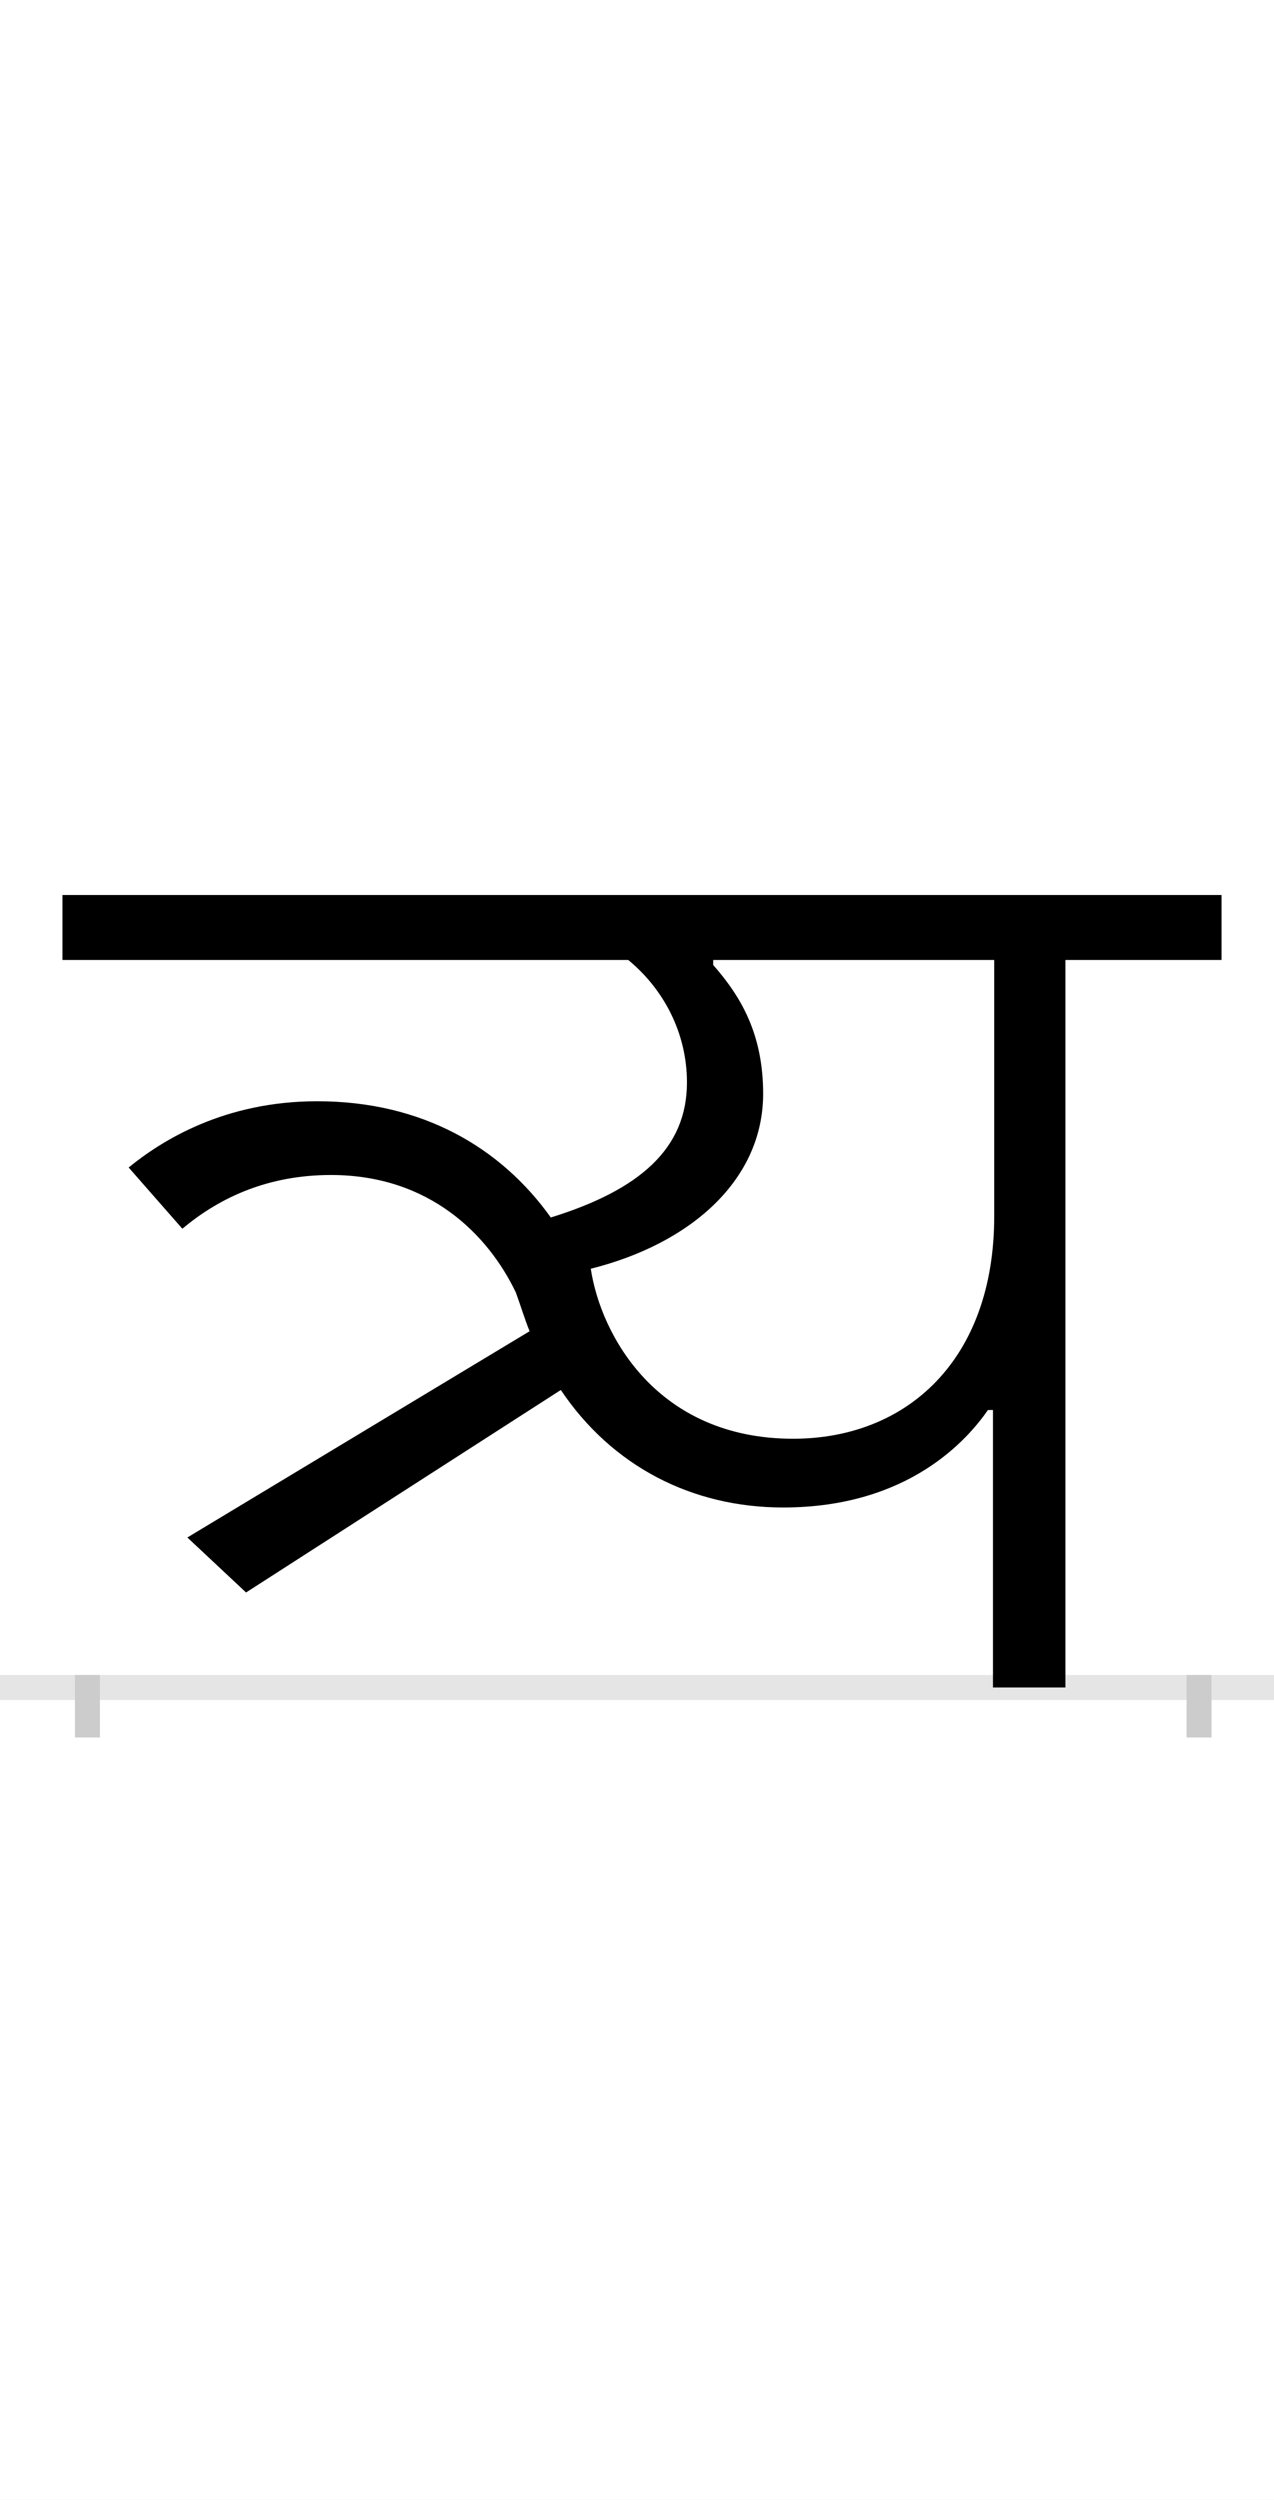 <?xml version="1.0" encoding="UTF-8"?>
<svg height="200.0" version="1.1" width="102.0" xmlns="http://www.w3.org/2000/svg" xmlns:xlink="http://www.w3.org/1999/xlink">
 <rect width="100%" height="100%" fill="#808080" stroke="none"/>
 <path d="M0,0 l102,0 l0,200 l-102,0 Z M0,0" fill="rgb(255,255,255)" transform="matrix(1,0,0,-1,0.0,200.0)"/>
 <path d="M0,0 l102,0" fill="none" stroke="rgb(229,229,229)" stroke-width="2" transform="matrix(1,0,0,-1,0.0,135.0)"/>
 <path d="M0,1 l0,-5" fill="none" stroke="rgb(204,204,204)" stroke-width="2" transform="matrix(1,0,0,-1,7.0,135.0)"/>
 <path d="M0,1 l0,-5" fill="none" stroke="rgb(204,204,204)" stroke-width="2" transform="matrix(1,0,0,-1,96.0,135.0)"/>
 <path d="M725,222 l0,-222 l58,0 l0,582 l125,0 l0,52 l-928,0 l0,-52 l453,0 c28,-23,47,-58,47,-98 c0,-53,-38,-86,-109,-108 c-40,56,-103,93,-187,93 c-74,0,-124,-31,-151,-53 l43,-49 c31,26,70,43,119,43 c79,0,126,-48,148,-94 c4,-11,7,-21,11,-31 l-274,-165 l47,-44 l252,162 c41,-61,105,-94,178,-94 c101,0,148,55,164,78 Z M403,335 c80,20,138,71,138,140 c0,48,-18,78,-40,103 l0,4 l225,0 l0,-205 c0,-115,-70,-178,-161,-178 c-109,0,-154,83,-162,136 Z M403,335" fill="rgb(0,0,0)" transform="matrix(0.1,0.0,0.0,-0.1,7.0,135.0)"/>
</svg>